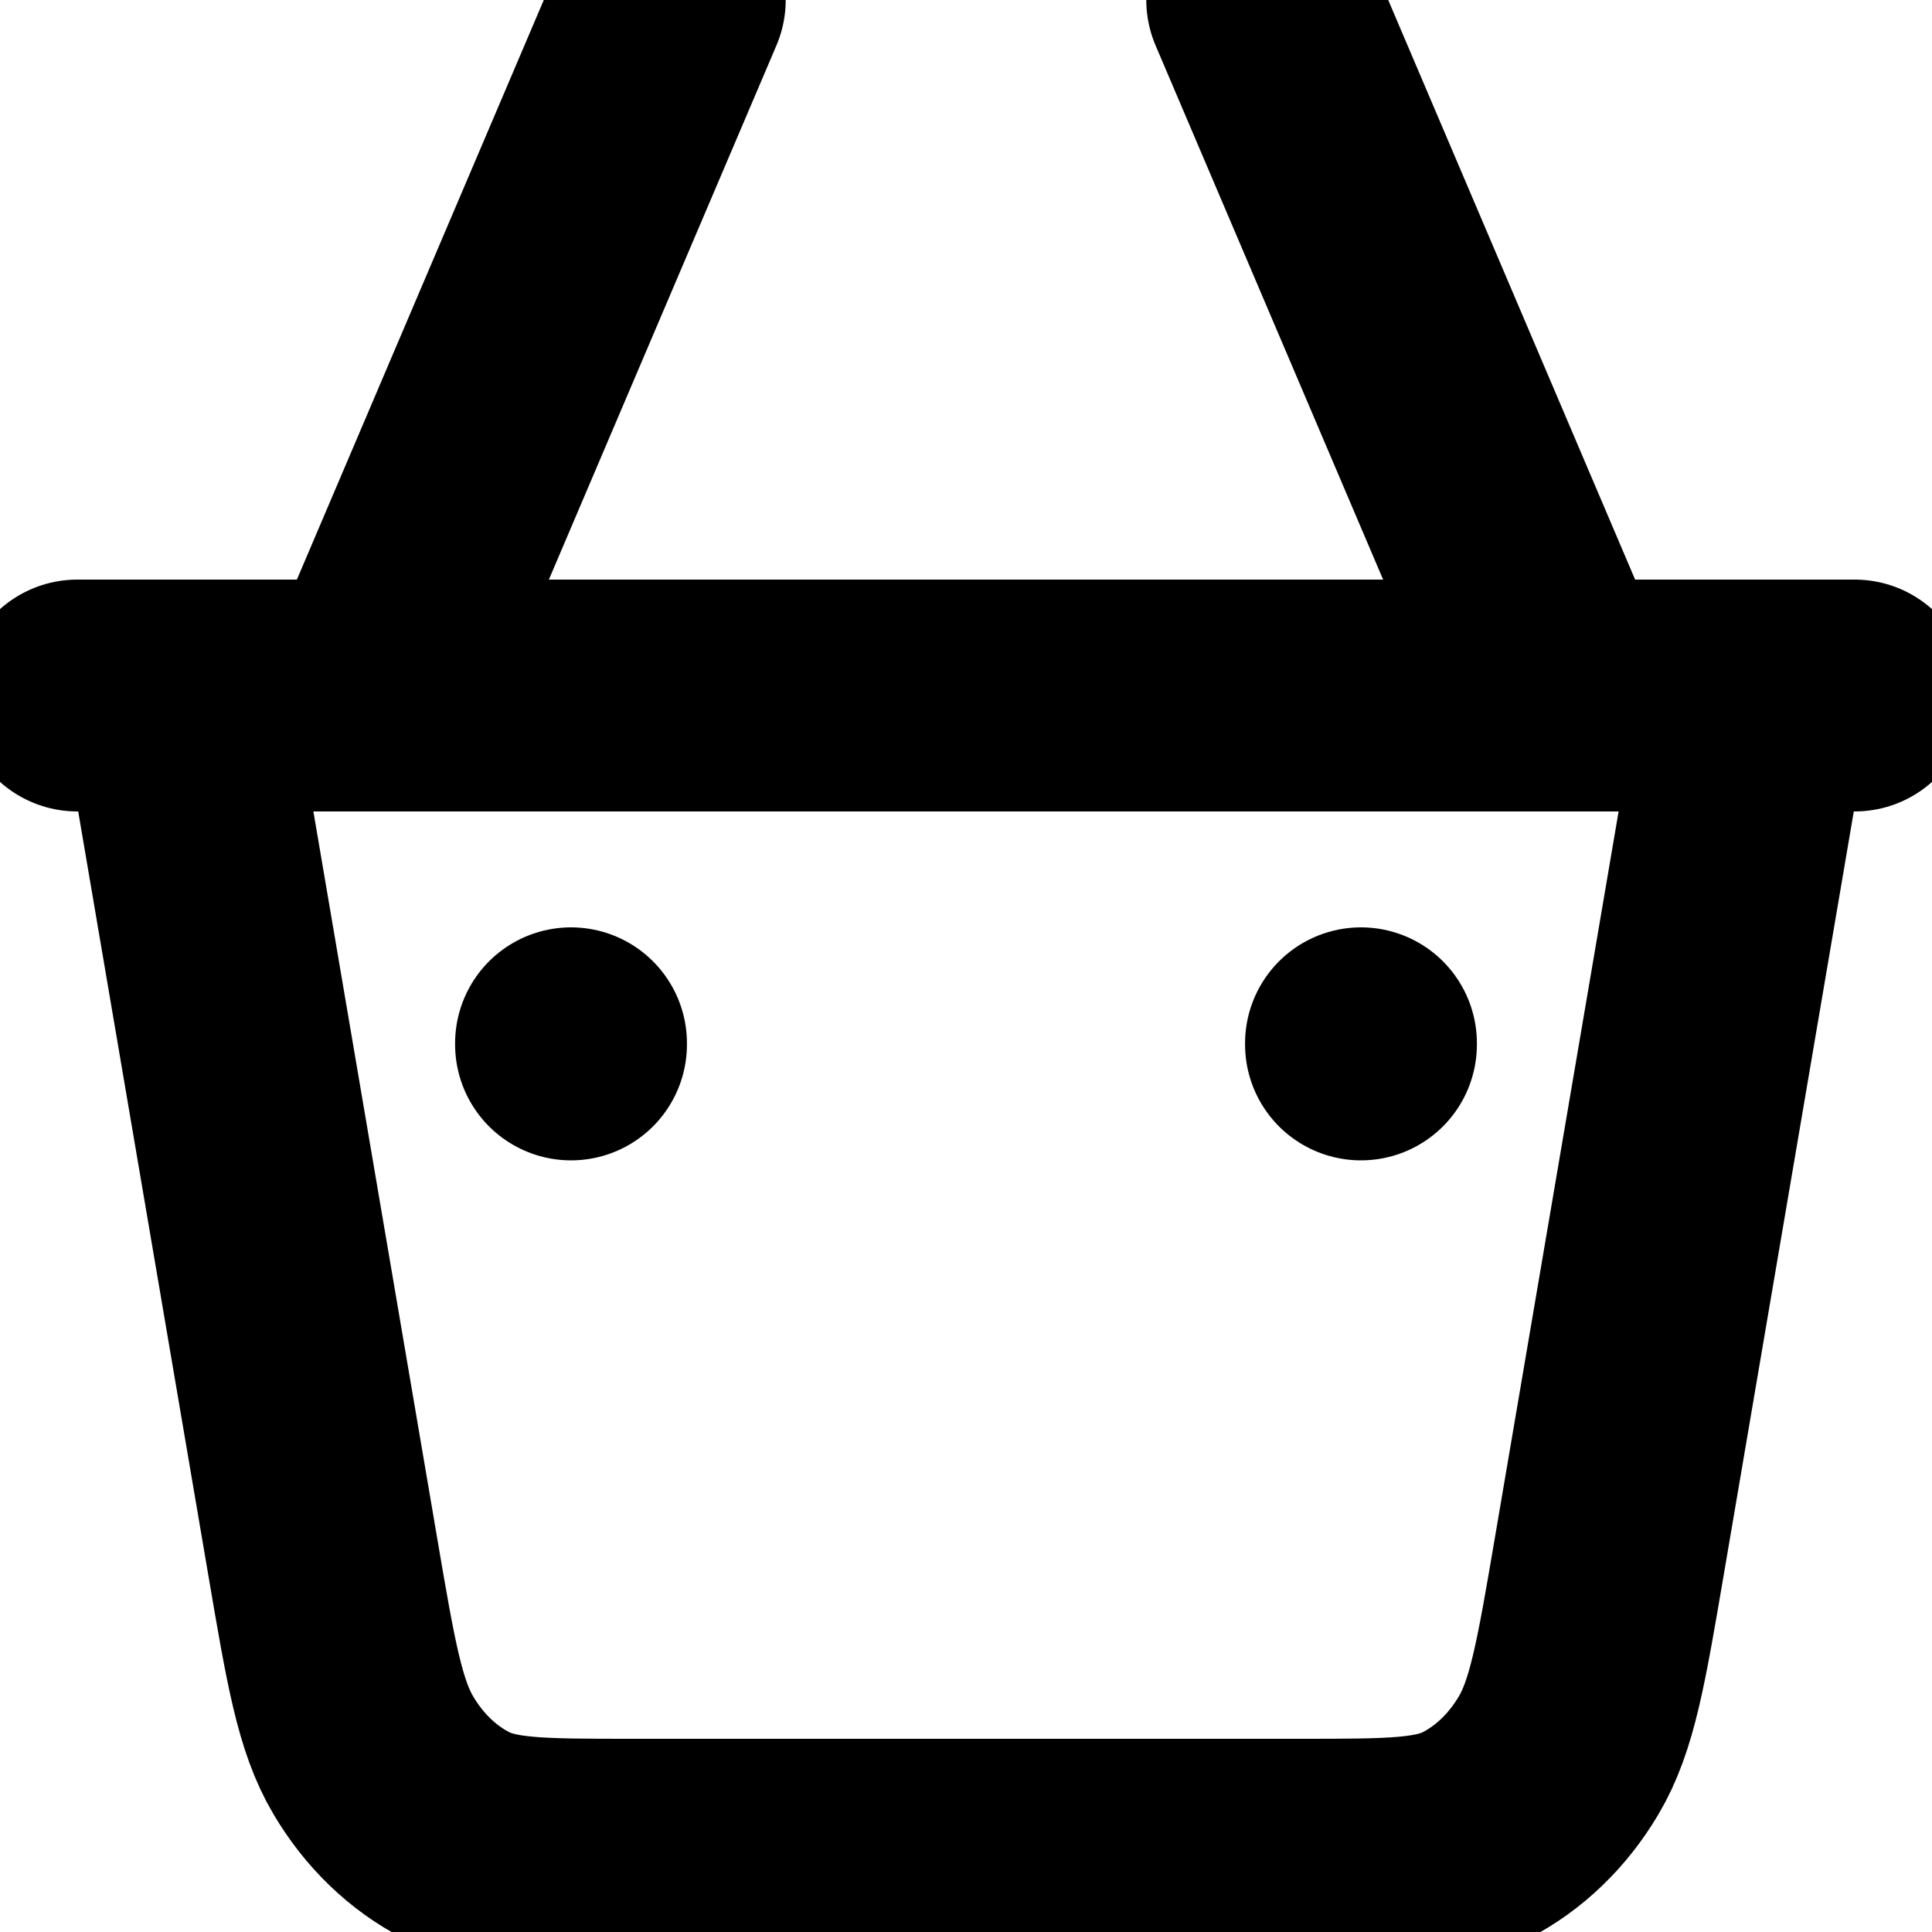 <svg width="25" height="25" viewBox="0 0 25 25" fill="none" xmlns="http://www.w3.org/2000/svg">
<g id="basket=Default" clip-path="url(#clip0_2_54)">
<path id="Vector" d="M22.722 9L20.824 20.141C20.59 21.516 20.473 22.203 20.167 22.717C19.898 23.171 19.526 23.527 19.095 23.749C18.606 24 18.009 24 16.814 24H8.185C6.991 24 6.394 24 5.905 23.749C5.473 23.527 5.102 23.171 4.833 22.717C4.527 22.203 4.41 21.516 4.176 20.141L2.278 9M1 9H24M7.389 13.5V13.515M17.611 13.5V13.515M4.833 9L8.667 0M20.167 9L16.333 0" stroke="black" stroke-width="3" stroke-linecap="round" stroke-linejoin="round"/>
</g>
<defs>
<clipPath id="clip0_2_54">
<rect width="25" height="25" fill="white"/>
</clipPath>
</defs>
</svg>
